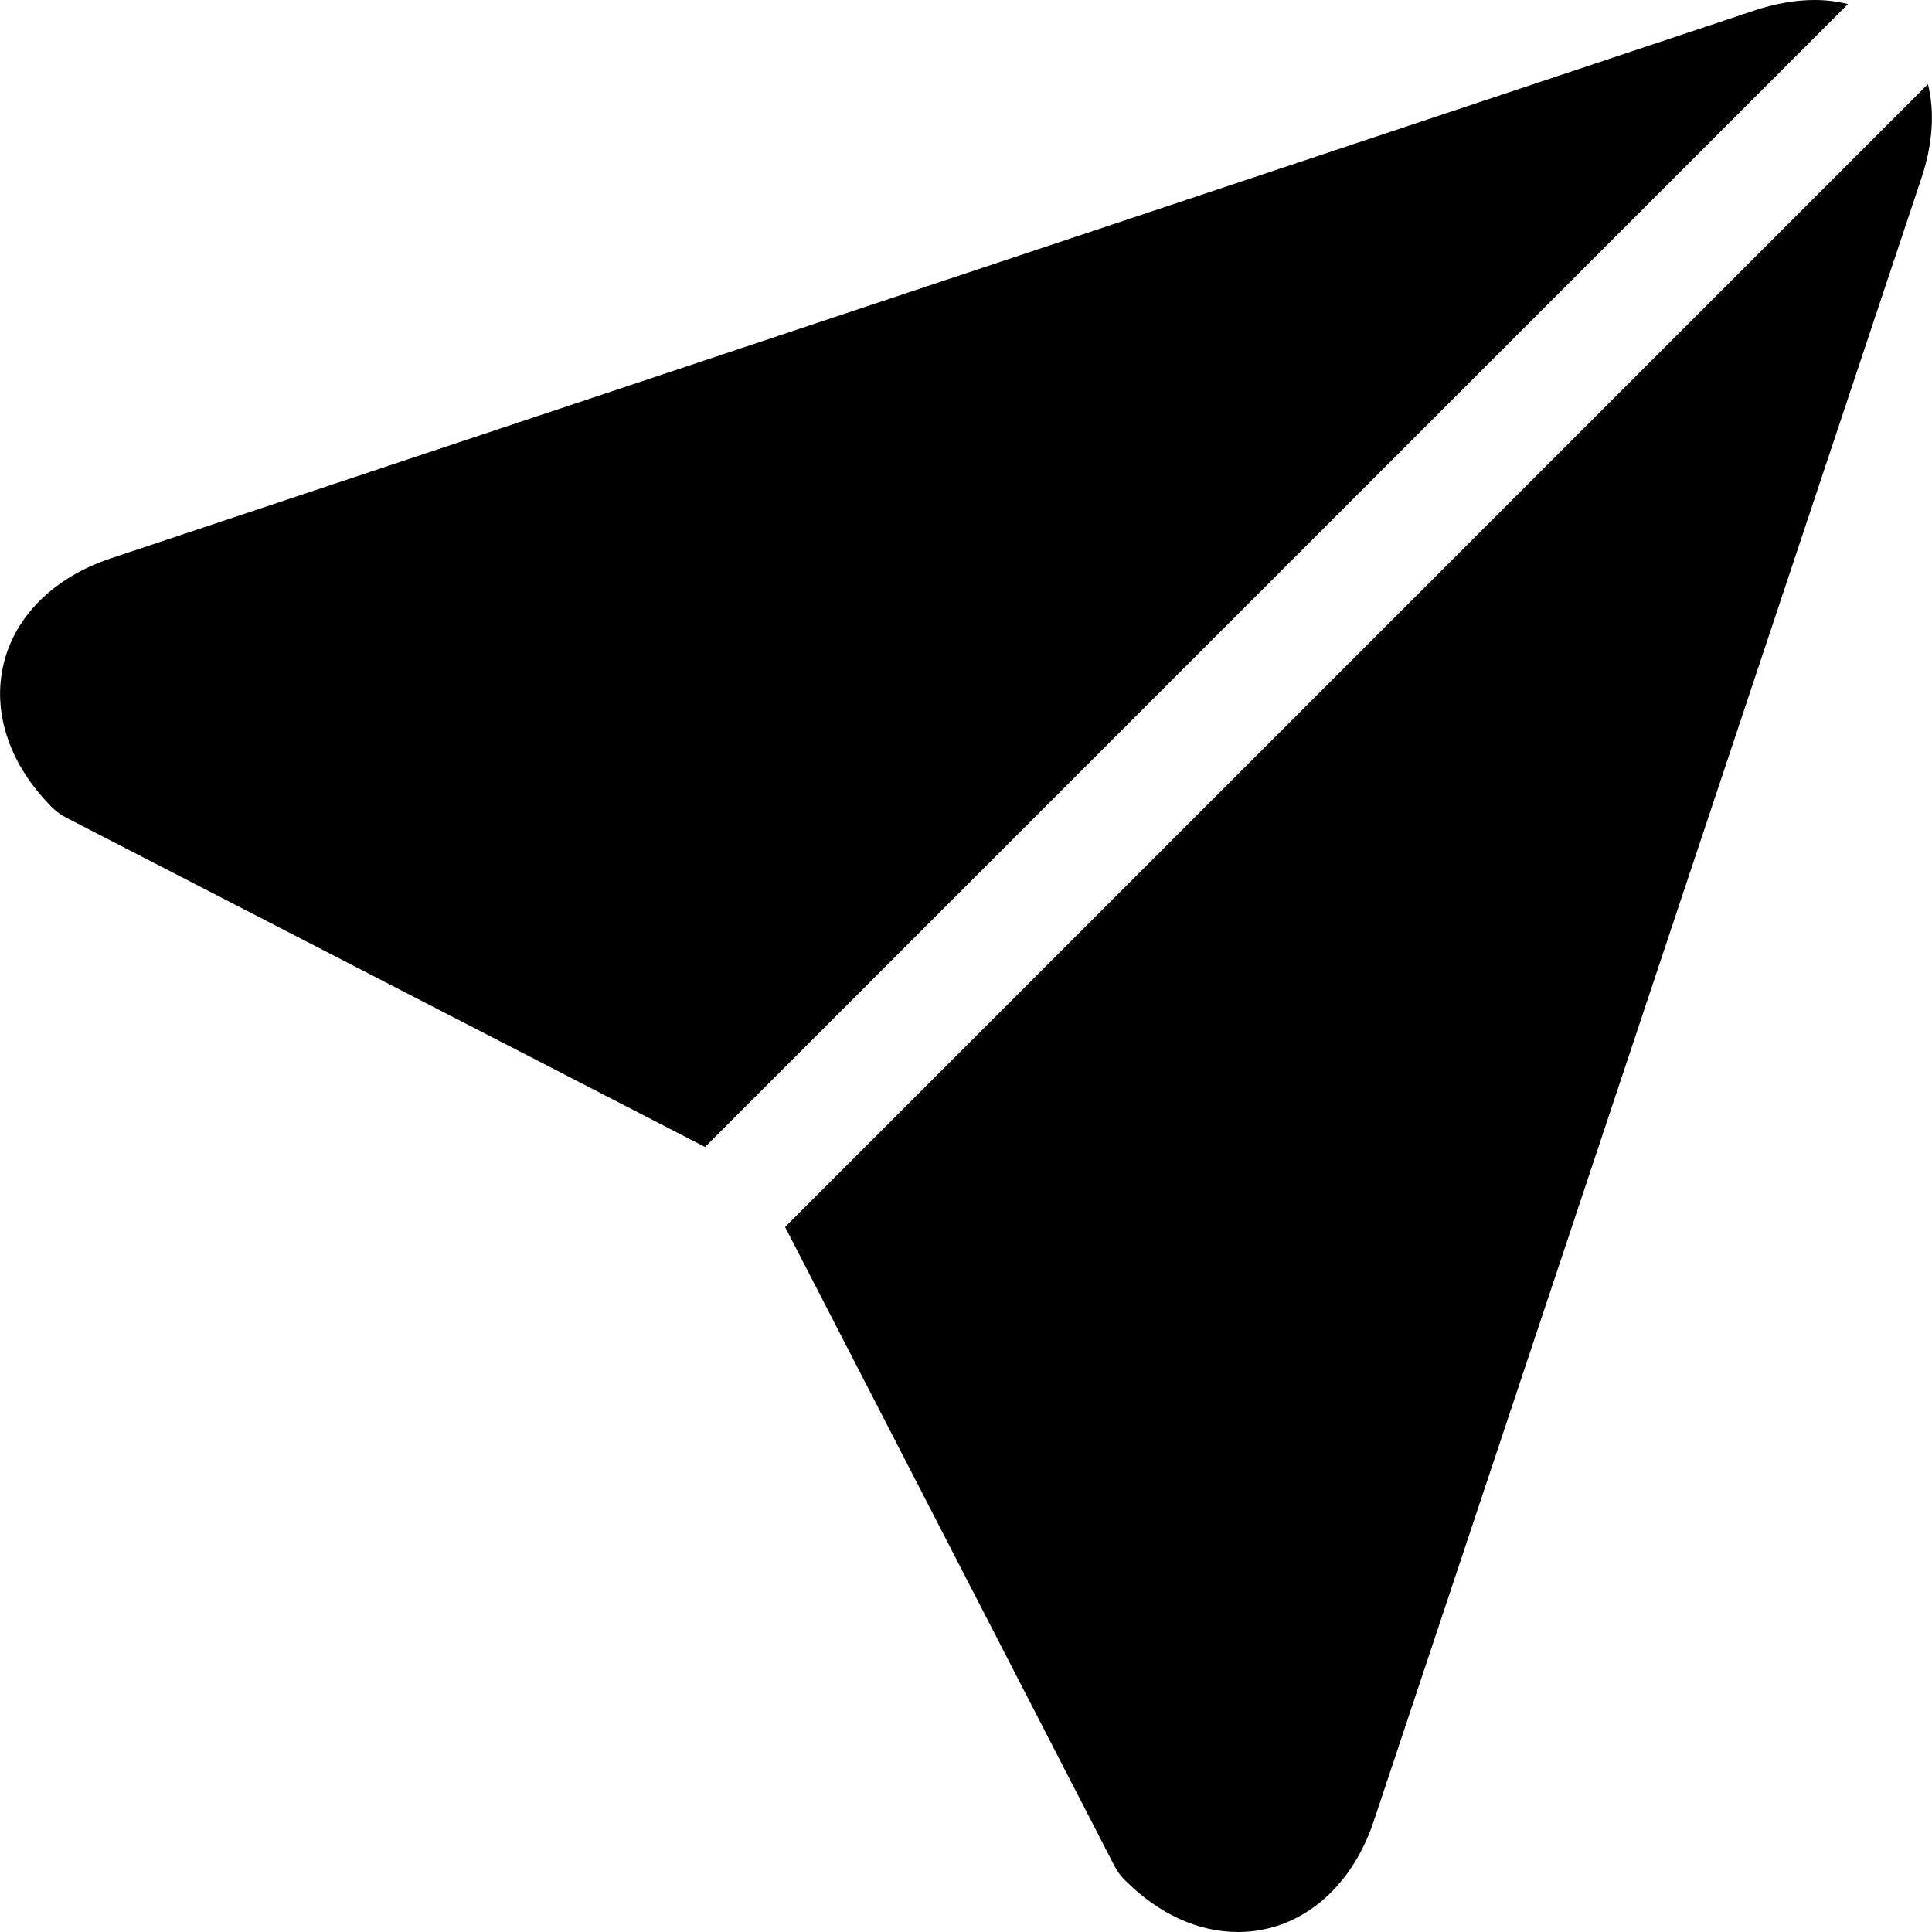 <svg id="Layer_1" enable-background="new 0 0 512 512" height="512" viewBox="0 0 512 512" width="512" xmlns="http://www.w3.org/2000/svg"><g><path d="m489.727 1.073c-2.784-.701-5.746-1.073-8.859-1.073-5.046 0-10.456.95-16.077 2.825l-435.427 145.143c-15.04 5.013-25.407 15.258-28.441 28.109-3.035 12.853 1.653 26.655 12.864 37.869 1.097 1.097 2.356 2.017 3.735 2.728l169.323 87.281z"/><path d="m208.059 325.168 87.285 169.325c.711 1.378 1.63 2.637 2.726 3.732 9.009 9.011 19.399 13.773 30.049 13.774h.003c16.129 0 29.895-11.247 35.926-29.35l145.144-435.424c3.021-9.067 3.569-17.592 1.731-24.923z"/></g></svg>